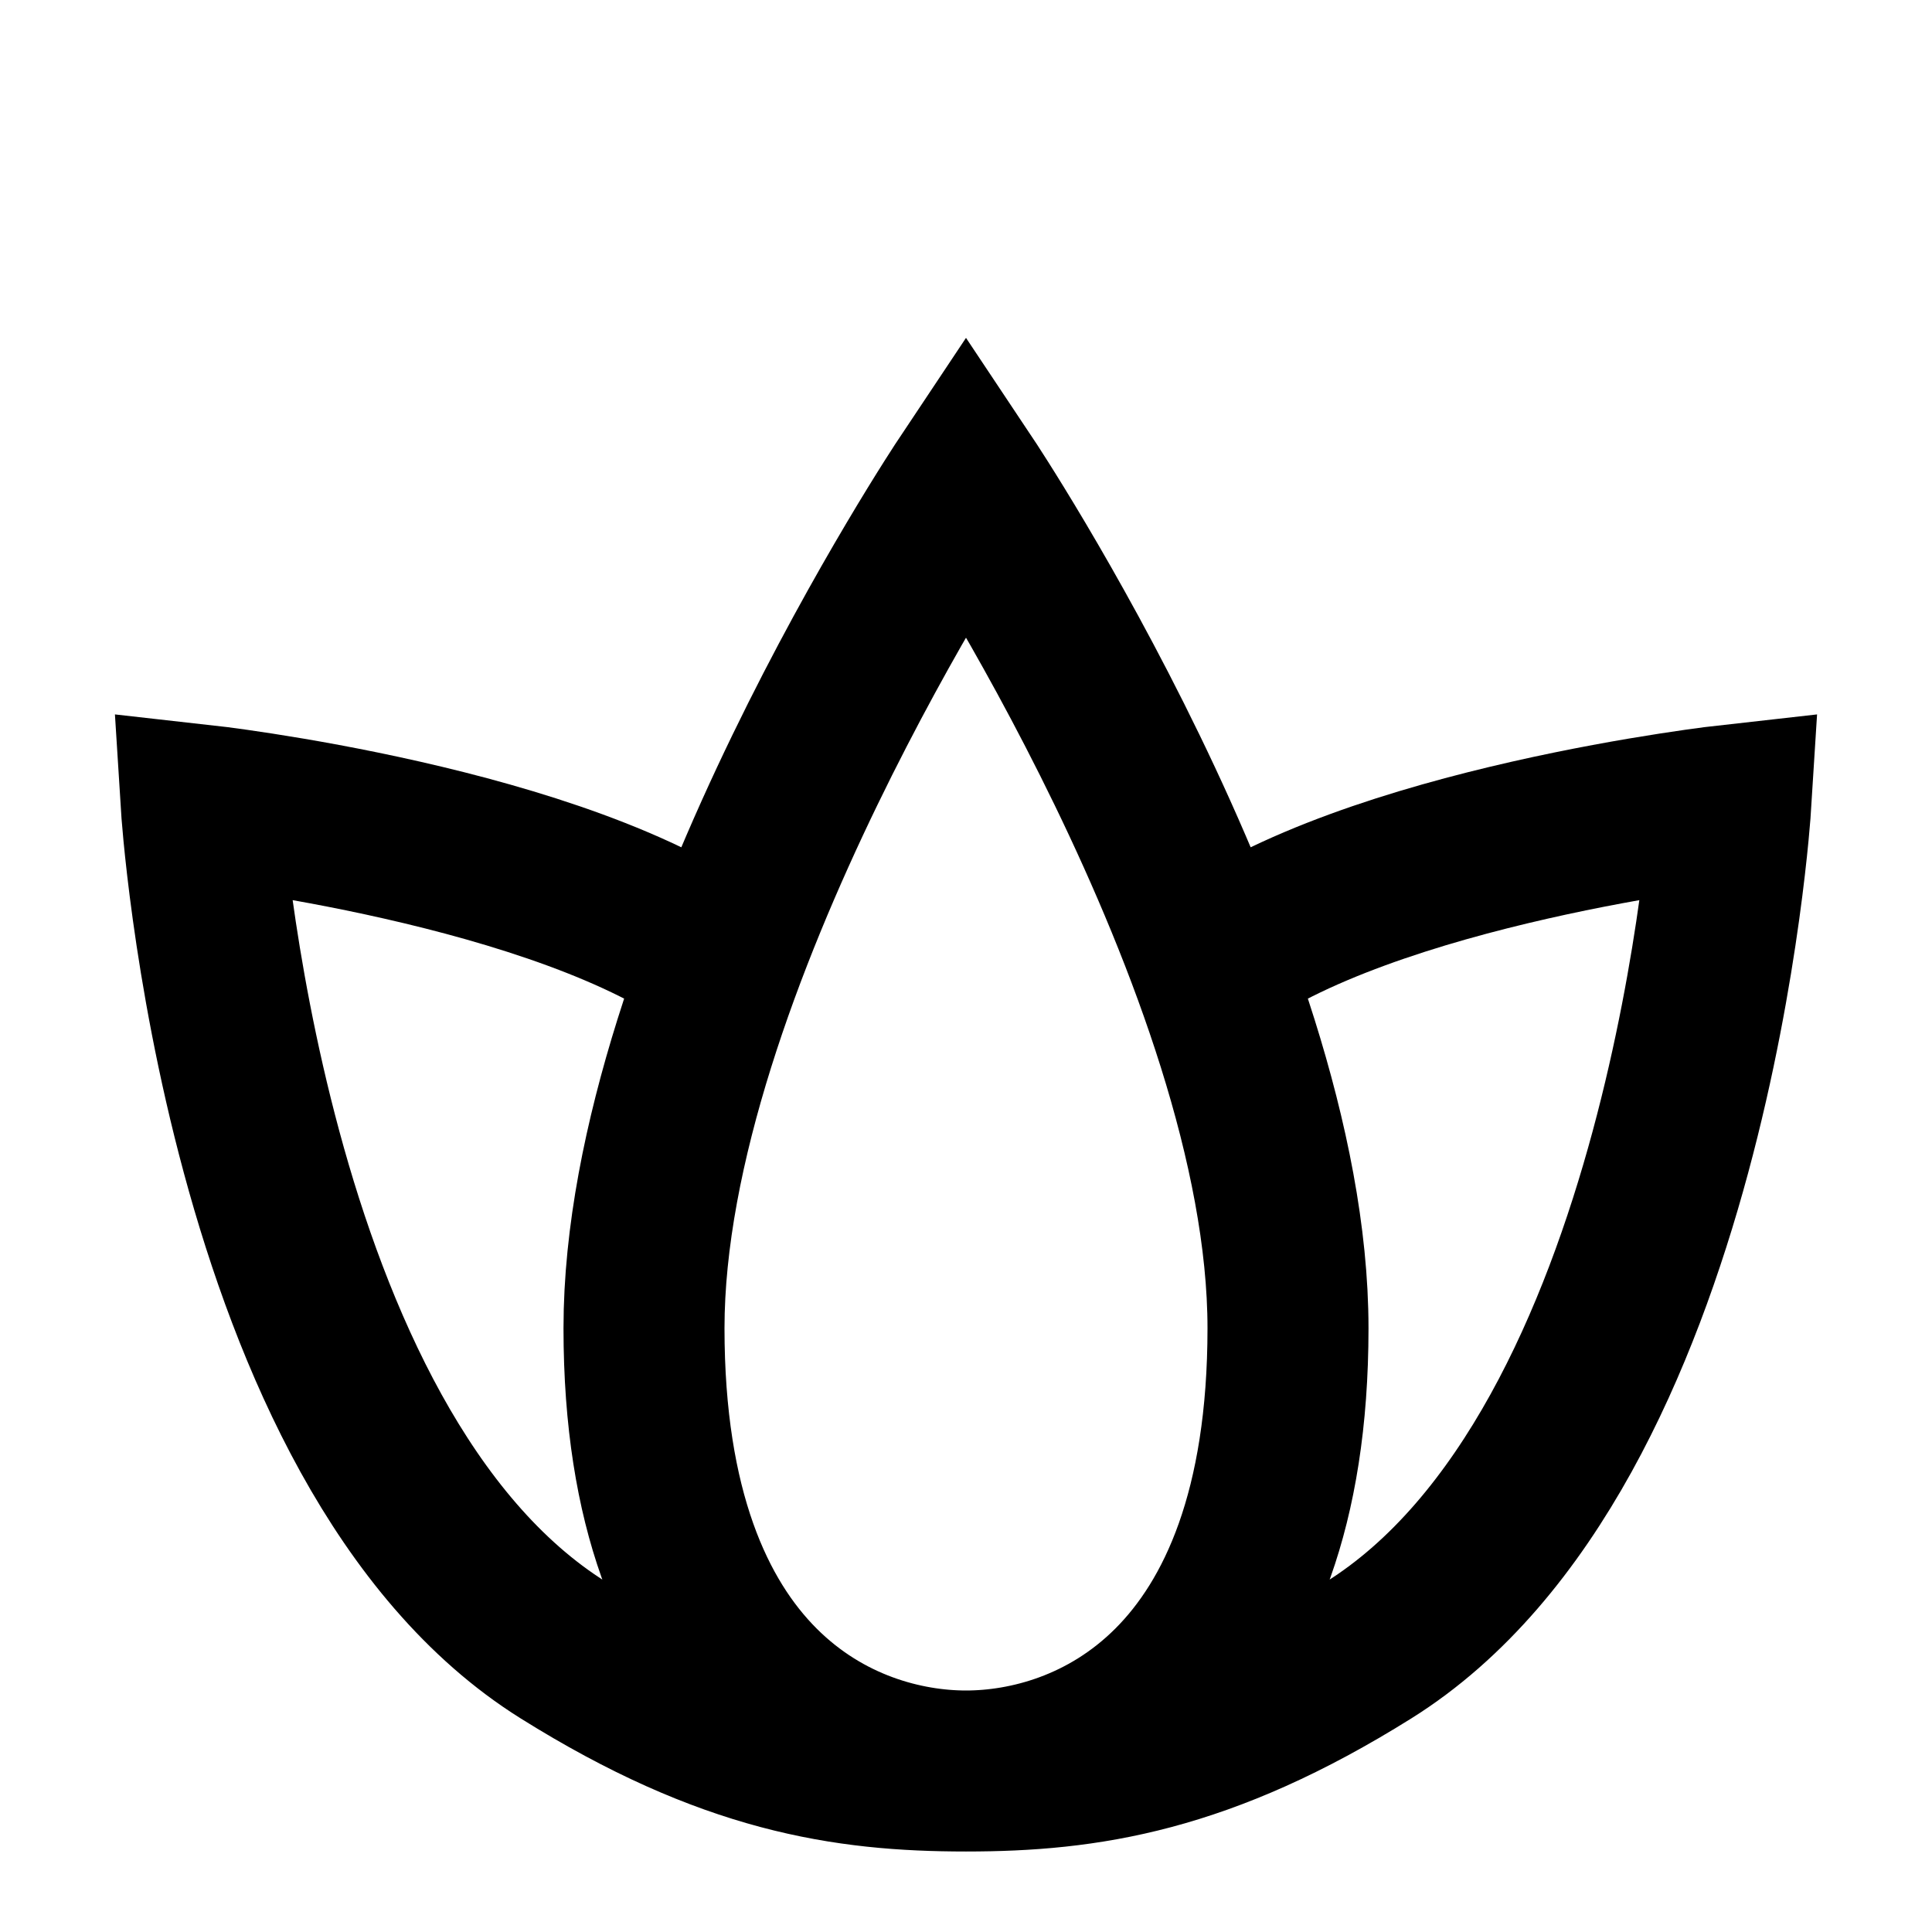 <svg viewBox="0 0 24 24"><path fill="none" stroke="currentColor" stroke-width="2" d="M12 22c1.5 0 4-1 4-5.5S12 6 12 6s-4 6-4 10.5s2.5 5.5 4 5.5zm0 0c-1.5 0-2.953-.22-5-1.5C3 18 2.5 10 2.5 10s4.5.5 6.5 2m3 10c1.5 0 2.953-.22 5-1.5C21 18 21.5 10 21.5 10s-4.5.5-6.5 2"/></svg>